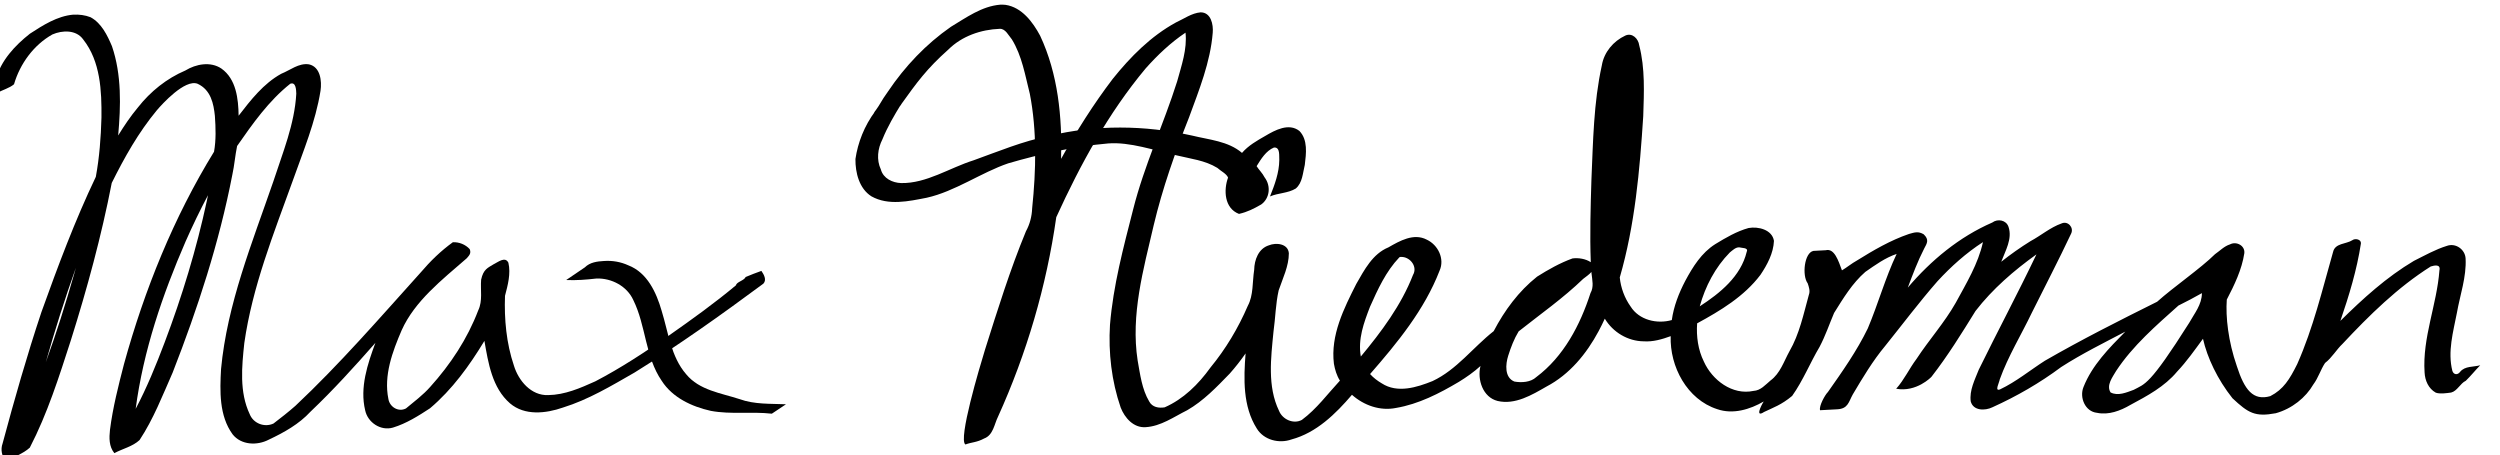 <?xml version="1.0" encoding="UTF-8" standalone="no"?>
<!-- Created with Inkscape (http://www.inkscape.org/) -->

<svg
   width="275.734mm"
   height="50.18mm"
   viewBox="0 0 275.734 50.18"
   version="1.1"
   id="svg1"
   inkscape:version="1.3.2 (091e20ef0f, 2023-11-25)"
   sodipodi:docname="signature.svg"
   xmlns:inkscape="http://www.inkscape.org/namespaces/inkscape"
   xmlns:sodipodi="http://sodipodi.sourceforge.net/DTD/sodipodi-0.dtd"
   xmlns="http://www.w3.org/2000/svg"
   xmlns:svg="http://www.w3.org/2000/svg">
  <sodipodi:namedview
     id="namedview1"
     pagecolor="#505050"
     bordercolor="#eeeeee"
     borderopacity="1"
     inkscape:showpageshadow="0"
     inkscape:pageopacity="0"
     inkscape:pagecheckerboard="0"
     inkscape:deskcolor="#505050"
     inkscape:document-units="mm"
     inkscape:zoom="16"
     inkscape:cx="761"
     inkscape:cy="129.53125"
     inkscape:window-width="1245"
     inkscape:window-height="1390"
     inkscape:window-x="0"
     inkscape:window-y="0"
     inkscape:window-maximized="1"
     inkscape:current-layer="layer1"
     showguides="false" />
  <defs
     id="defs1" />
  <g
     inkscape:label="Signature"
     inkscape:groupmode="layer"
     id="layer1"
     transform="translate(-11.681,-76.35)">
    <path
       id="path2"
       style="fill:#000000;stroke-width:0.139"
       inkscape:label="Niederman"
       d="m 211.696,104.021 c -1.01,0.187 -1.283,2.709 -0.638,3.579 0.131,0.394 0.294,0.838 0.128,1.27 -0.592,2.136 -1.03,4.308 -2.146,6.236 -0.619,1.121 -1.009,2.419 -2.082,3.21 -0.575,0.477 -1.076,1.103 -1.88,1.148 -2.328,0.498 -4.548,-1.184 -5.47,-3.232 -0.646,-1.301 -0.844,-2.78 -0.744,-4.219 2.574,-1.4 5.193,-2.974 6.984,-5.35 0.747,-1.11 1.43,-2.387 1.489,-3.746 -0.194,-1.236 -1.736,-1.612 -2.801,-1.418 -1.311,0.362 -2.513,1.071 -3.668,1.775 -1.516,0.952 -2.478,2.501 -3.308,4.044 -0.709,1.356 -1.28,2.81 -1.489,4.333 -1.631,0.463 -3.608,0.003 -4.546,-1.498 -0.666,-0.931 -1.086,-2.078 -1.193,-3.201 1.673,-5.776 2.203,-11.807 2.588,-17.785 0.084,-2.605 0.216,-5.276 -0.444,-7.82 -0.09,-0.729 -0.773,-1.421 -1.531,-1.072 -1.318,0.609 -2.353,1.835 -2.592,3.288 -0.911,4.129 -0.961,8.387 -1.147,12.596 -0.094,3.035 -0.182,6.074 -0.072,9.11 -0.571,-0.377 -1.346,-0.502 -2.014,-0.416 -1.379,0.497 -2.674,1.231 -3.91,2.01 -2.028,1.611 -3.59,3.726 -4.783,6.01 -2.28,1.79 -4.076,4.257 -6.745,5.508 -1.735,0.699 -3.881,1.369 -5.595,0.254 -0.477,-0.278 -0.924,-0.618 -1.295,-1.029 3.012,-3.451 5.999,-7.087 7.666,-11.404 0.585,-1.299 -0.167,-2.841 -1.414,-3.42 -1.434,-0.752 -2.982,0.135 -4.227,0.85 -1.751,0.721 -2.653,2.481 -3.545,4.033 -1.373,2.715 -2.853,5.663 -2.469,8.799 0.113,0.653 0.305,1.305 0.664,1.867 -1.35,1.454 -2.576,3.135 -4.199,4.332 -0.917,0.5 -2.14,-0.046 -2.52,-1.006 -1.296,-2.678 -0.891,-5.829 -0.608,-8.73 0.213,-1.51 0.235,-3.066 0.569,-4.546 0.45,-1.335 1.125,-2.673 1.125,-4.102 -0.09,-1.067 -1.409,-1.197 -2.207,-0.87 -1.144,0.36 -1.599,1.605 -1.617,2.706 -0.209,1.322 -0.069,2.795 -0.706,3.972 -1.055,2.455 -2.446,4.77 -4.108,6.789 -1.343,1.872 -3.006,3.502 -5.059,4.401 -0.649,0.108 -1.364,-0.006 -1.703,-0.643 -0.811,-1.36 -1.001,-2.988 -1.277,-4.521 -0.778,-5.039 0.634,-10.053 1.77,-14.922 0.968,-4.069 2.361,-8.018 3.901,-11.902 1.106,-3.025 2.351,-6.081 2.609,-9.321 0.083,-0.911 -0.189,-2.255 -1.333,-2.257 -0.99,0.084 -1.845,0.717 -2.733,1.122 -2.753,1.503 -5.009,3.785 -6.958,6.212 -2.119,2.782 -4.033,5.812 -5.7,8.828 0.126,-4.61 -0.332,-9.364 -2.312,-13.584 -0.805,-1.507 -2.017,-3.136 -3.818,-3.403 -0.193,-0.026 -0.39,-0.02 -0.584,-0.019 l 10e-6,9.6e-5 c -2.03,0.167 -3.746,1.423 -5.438,2.44 -2.74,1.904 -5.063,4.353 -6.924,7.115 -0.943,1.325 -0.617,1.045 -1.557,2.373 1.132,-0.434 1.848,-0.319 2.92,-0.833 1.844,-2.572 2.892,-4.019 5.27,-6.139 1.504,-1.496 3.599,-2.215 5.69,-2.294 0.621,-0.02 0.958,0.738 1.325,1.166 1.12,1.818 1.464,3.975 1.982,6.014 0.79,4.065 0.69,8.423 0.256,12.607 -0.035,0.901 -0.253,1.756 -0.687,2.548 -1.758,4.255 -3.124,8.659 -4.511,13.045 -0.618,2.013 -2.984,9.927 -2.165,10.467 0.705,-0.266 1.242,-0.215 2.071,-0.664 0.998,-0.369 1.118,-1.588 1.519,-2.389 3.167,-6.985 5.353,-14.42 6.431,-22.015 2.653,-5.812 5.75,-11.492 9.86,-16.411 1.307,-1.471 2.761,-2.848 4.394,-3.944 0.2,1.828 -0.446,3.627 -0.92,5.37 -1.502,4.746 -3.637,9.282 -4.858,14.136 -1.072,4.188 -2.199,8.4 -2.552,12.723 -0.186,3.072 0.174,6.2 1.178,9.113 0.44,1.138 1.426,2.268 2.754,2.17 1.68,-0.095 3.107,-1.136 4.575,-1.863 1.806,-1.034 3.264,-2.567 4.702,-4.048 0.627,-0.705 1.209,-1.45 1.748,-2.224 -0.218,2.781 -0.314,5.836 1.235,8.284 0.781,1.276 2.461,1.693 3.828,1.205 2.752,-0.74 4.867,-2.819 6.668,-4.924 1.313,1.171 3.117,1.809 4.87,1.447 2.482,-0.42 4.772,-1.598 6.918,-2.871 0.842,-0.517 1.656,-1.087 2.388,-1.753 -0.377,1.499 0.255,3.449 1.887,3.857 1.934,0.452 3.786,-0.665 5.4,-1.593 2.535,-1.328 4.417,-3.622 5.746,-6.114 0.244,-0.448 0.464,-0.908 0.678,-1.371 0.897,1.496 2.538,2.486 4.293,2.5 1.019,0.072 2.026,-0.224 2.974,-0.571 -0.113,3.356 1.809,6.984 5.129,8.052 1.734,0.604 3.605,0.04 5.133,-0.847 -0.332,0.517 -0.945,1.806 0.036,1.159 1.041,-0.501 1.91,-0.779 3.097,-1.772 1.206,-1.695 1.974,-3.641 3.032,-5.422 0.633,-1.198 1.069,-2.492 1.594,-3.728 1.003,-1.604 2.006,-3.278 3.446,-4.529 1.088,-0.754 2.191,-1.558 3.455,-1.982 -1.259,2.659 -2.041,5.51 -3.182,8.215 -1.209,2.49 -2.813,4.763 -4.4,7.018 -0.308,0.295 -1.003,1.541 -0.865,2.005 l 1.882,-0.101 c 1.217,-0.055 1.268,-0.824 1.728,-1.642 1.095,-1.845 2.194,-3.693 3.572,-5.347 1.92,-2.387 3.753,-4.834 5.771,-7.138 1.495,-1.626 3.157,-3.112 5.014,-4.314 -0.529,2.406 -1.84,4.55 -3.003,6.693 -1.242,2.194 -2.944,4.081 -4.323,6.188 -0.803,1.067 -1.354,2.298 -2.247,3.293 2.235,0.406 3.868,-1.278 3.902,-1.33 1.789,-2.296 3.321,-4.777 4.85,-7.247 1.879,-2.433 4.233,-4.459 6.721,-6.246 -2.042,4.279 -4.278,8.464 -6.362,12.719 -0.434,1.107 -1.046,2.276 -0.888,3.495 0.275,1.06 1.589,1.047 2.396,0.65 2.672,-1.209 5.226,-2.678 7.579,-4.434 2.273,-1.464 4.757,-2.689 7.08,-3.91 -1.79,1.813 -3.667,3.705 -4.617,6.113 -0.467,1.147 0.175,2.712 1.495,2.844 1.267,0.269 2.574,-0.225 3.663,-0.863 1.867,-1.002 3.786,-2.024 5.165,-3.68 1.06,-1.118 1.944,-2.385 2.855,-3.624 0.466,2.07 1.594,4.474 3.253,6.56 1.739,1.627 2.481,2.084 4.779,1.653 1.786,-0.496 3.303,-1.726 4.142,-3.178 0.543,-0.72 0.806,-1.636 1.29,-2.364 0.76,-0.58 1.239,-1.458 1.934,-2.116 2.948,-3.148 6.062,-6.216 9.725,-8.529 0.428,-0.133 1.111,-0.268 0.957,0.43 -0.282,3.784 -1.891,7.418 -1.637,11.252 0.043,0.897 0.426,1.784 1.235,2.236 0.469,0.166 1.18,0.056 1.695,-0.013 0.68,-0.174 0.998,-1.004 1.615,-1.298 0.559,-0.539 1.043,-1.158 1.592,-1.712 -0.756,0.208 -1.678,0.067 -2.214,0.721 -0.253,0.363 -0.698,0.36 -0.856,-0.09 -0.544,-2.122 0.092,-4.323 0.498,-6.416 0.35,-1.984 1.063,-3.953 0.959,-5.988 -0.052,-1.008 -1.099,-1.741 -2.061,-1.395 -1.266,0.39 -2.452,1.064 -3.642,1.656 -3.014,1.787 -5.627,4.166 -8.109,6.619 0.957,-2.787 1.824,-5.631 2.267,-8.547 0.036,-0.443 -0.627,-0.596 -0.951,-0.349 -0.696,0.441 -1.893,0.309 -2.119,1.285 -1.193,4.182 -2.187,8.39 -3.959,12.381 -0.839,1.678 -1.512,2.782 -2.966,3.529 -1.9,0.545 -2.852,-0.698 -3.689,-3.3 -0.962,-2.766 -1.246,-5.443 -1.111,-7.348 0.839,-1.614 1.66,-3.306 1.934,-5.114 0.096,-0.837 -0.87,-1.348 -1.576,-0.978 -0.646,0.202 -1.132,0.723 -1.658,1.084 -1.572,1.561 -4.551,3.604 -6.383,5.245 -4.17,2.077 -8.337,4.175 -12.373,6.503 -1.645,1.052 -3.175,2.318 -4.941,3.158 -0.664,0.286 -0.087,-0.759 -0.043,-1.096 0.924,-2.565 2.363,-4.901 3.539,-7.355 1.448,-2.908 2.953,-5.793 4.334,-8.729 0.324,-0.664 -0.357,-1.428 -1.05,-1.119 -1.25,0.439 -2.274,1.337 -3.435,1.957 -1.117,0.694 -2.193,1.454 -3.224,2.27 0.451,-1.206 1.246,-2.526 0.802,-3.844 -0.245,-0.754 -1.188,-0.932 -1.794,-0.48 -3.638,1.581 -6.76,4.171 -9.315,7.177 0.534,-1.427 1.094,-2.919 1.805,-4.305 0.308,-0.578 0.587,-0.972 -0.056,-1.578 -0.602,-0.354 -0.992,-0.21 -1.617,-0.034 -2.037,0.695 -3.918,1.795 -5.741,2.927 -0.562,0.308 -1.176,0.81 -1.654,1.088 -0.395,-1.074 -0.838,-2.463 -1.786,-2.221 m -9.54,-0.318 c 0.254,0.087 1.045,0.009 0.824,0.482 -0.649,2.72 -2.946,4.574 -5.182,6.023 0.606,-2.198 1.711,-4.31 3.314,-5.938 0.299,-0.234 0.637,-0.584 1.043,-0.568 z m -37.139,1.062 c 0.918,0.084 1.664,1.118 1.155,1.979 -1.298,3.347 -3.497,6.28 -5.757,9.002 -0.336,-1.933 0.334,-3.722 1.01,-5.482 0.858,-1.924 1.759,-3.907 3.229,-5.447 0.09,-0.104 0.247,-0.036 0.363,-0.051 z m 20.842,1.801 c 0.08,0.746 0.28,1.49 -0.113,2.186 -1.139,3.524 -2.957,7 -5.979,9.261 -0.614,0.576 -1.617,0.635 -2.419,0.492 -1.103,-0.452 -0.975,-1.91 -0.675,-2.853 0.292,-0.923 0.65,-1.863 1.15,-2.68 2.397,-1.9 4.913,-3.662 7.117,-5.791 0.309,-0.246 0.649,-0.461 0.908,-0.762 l 0.008,0.1 z m 65.918,5.468 c -4.406,6.97 -4.878,6.713 -6.121,7.386 -0.791,0.289 -1.748,0.713 -2.551,0.281 -0.492,-0.79 0.227,-1.689 0.619,-2.371 1.838,-2.788 4.404,-4.999 6.867,-7.205 0.875,-0.437 1.745,-0.886 2.592,-1.373 -0.01,1.278 -0.814,2.217 -1.406,3.282 z"
       sodipodi:nodetypes="ccccccccccccccccccccccccccccccccccccccccccccccccccccccccccccccccccccccccccccccccccccccccccccccccccccccccccccccccccccccccccccccccccccccccccccccccccccccccccccccccccccccccccccccccccsccccssccccccccccccccccc" />
    <path
       id="path8"
       style="fill:#000000;stroke-width:0.139"
       inkscape:label="I Dot"
       d="m 109.79,88.184 c -0.6,0.232 -1.272,0.219 -1.57,0.425 -1.215,1.624 -1.927,3.484 -2.189,5.279 -0.018,1.503 0.413,3.263 1.761,4.115 1.871,1.053 4.118,0.544 6.103,0.156 3.108,-0.688 6.022,-2.787 8.989,-3.795 3.601,-1.048 7.287,-1.868 11.029,-2.194 2.388,-0.185 5.094,0.771 7.541,1.316 1.552,0.381 3.121,0.54 4.495,1.382 0.354,0.332 1.029,0.652 1.179,1.073 -0.495,1.345 -0.429,3.372 1.206,4.001 0.949,-0.22 1.609,-0.56 2.453,-1.043 0.934,-0.673 1.1,-2.026 0.372,-2.987 -0.223,-0.451 -0.65,-0.86 -0.881,-1.236 0.486,-0.787 1.037,-1.693 1.914,-2.057 0.712,-0.054 0.55,0.93 0.587,1.384 -0.014,1.402 -0.513,2.728 -1.024,4.013 0.916,-0.395 1.985,-0.345 2.84,-0.873 0.747,-0.629 0.776,-1.722 0.998,-2.612 0.148,-1.24 0.357,-2.765 -0.599,-3.742 -1.166,-0.908 -2.677,-0.091 -3.762,0.552 -0.92,0.524 -1.861,1.058 -2.565,1.872 -1.522,-1.305 -3.628,-1.444 -5.497,-1.909 -5.228,-1.162 -10.674,-1.215 -15.808,0.042 -2.867,0.569 -5.566,1.703 -8.304,2.686 -2.634,0.825 -5.198,2.567 -7.989,2.509 -0.955,-0.032 -1.967,-0.512 -2.234,-1.502 -0.503,-1.071 -0.351,-2.291 0.172,-3.322 0.558,-1.379 1.315,-2.662 2.092,-3.926 -0.436,0.132 -0.872,0.263 -1.309,0.395 z"
       sodipodi:nodetypes="ccccccccccccccccccccccccccccccc" />
    <path
       id="path6"
       style="fill:#000000;stroke-width:0.139"
       inkscape:label="X Downstroke"
       d="m 78.303,105.135 c -0.765,0.046 -1.546,0.139 -2.119,0.705 -0.685,0.465 -1.371,0.93 -2.057,1.395 1.122,0.053 2.229,-0.04 3.34,-0.166 1.67,-0.058 3.374,0.847 4.063,2.375 1.406,2.835 1.302,6.249 3.132,8.905 1.19,1.859 3.323,2.85 5.418,3.317 2.222,0.415 4.492,0.057 6.73,0.311 0.519,-0.348 1.04,-0.693 1.561,-1.039 -1.72,-0.073 -3.479,0.03 -5.125,-0.57 -2.044,-0.666 -4.427,-0.972 -5.879,-2.735 -1.694,-1.945 -1.97,-4.63 -2.714,-7.01 -0.578,-2.008 -1.585,-4.206 -3.67,-5.008 -0.836,-0.385 -1.764,-0.544 -2.681,-0.479 z" />
    <path
       id="path5"
       style="fill:#000000;stroke-width:0.139"
       inkscape:label="Max"
       d="m 19.762,77.965 c -1.771,0.158 -3.327,1.157 -4.782,2.102 -1.651,1.298 -3.199,2.963 -3.76,5.033 -0.156,0.507 0.005,1.021 0.097,1.523 0.613,-0.348 1.4,-0.544 1.91,-0.98 0.659,-2.261 2.173,-4.335 4.229,-5.492 1.105,-0.482 2.638,-0.533 3.407,0.557 1.903,2.415 2.038,5.669 2.008,8.615 -0.06,2.184 -0.225,4.386 -0.621,6.53 -2.312,4.837 -4.188,9.87 -5.998,14.911 -1.596,4.78 -2.979,9.632 -4.286,14.499 -0.247,0.688 -0.076,1.399 0.351,1.975 0.875,-0.511 1.904,-0.832 2.652,-1.518 1.95,-3.763 3.229,-7.829 4.53,-11.851 1.793,-5.698 3.369,-11.482 4.507,-17.343 1.406,-2.825 2.938,-5.56 4.973,-8.014 0.573,-0.674 3.089,-3.464 4.49,-2.926 1.478,0.679 1.774,2.217 1.912,3.546 0.093,1.309 0.139,2.67 -0.094,3.952 -4.456,7.251 -7.668,15.221 -9.928,23.411 -0.619,2.393 -1.237,4.805 -1.548,7.259 -0.1,0.888 -0.115,1.841 0.483,2.574 0.912,-0.496 2.017,-0.727 2.781,-1.445 1.529,-2.312 2.536,-4.922 3.651,-7.448 2.763,-7.073 5.133,-14.333 6.577,-21.798 0.233,-1.049 0.311,-2.15 0.529,-3.185 1.719,-2.468 3.487,-4.981 5.862,-6.866 0.638,-0.233 0.649,0.692 0.665,1.098 -0.185,3.364 -1.507,6.525 -2.537,9.696 -2.329,6.757 -5.087,13.494 -5.761,20.674 -0.132,2.426 -0.224,5.137 1.274,7.197 0.95,1.203 2.721,1.261 4.002,0.584 1.672,-0.789 3.319,-1.703 4.586,-3.078 2.524,-2.397 4.864,-4.981 7.161,-7.592 -0.869,2.348 -1.731,4.924 -1.128,7.438 0.283,1.349 1.721,2.301 3.067,1.905 1.475,-0.448 2.804,-1.29 4.086,-2.128 2.45,-2.072 4.349,-4.705 6,-7.434 0.426,2.438 0.849,5.179 2.824,6.891 1.625,1.384 3.953,1.118 5.83,0.464 2.813,-0.87 5.363,-2.406 7.905,-3.864 4.891,-3.034 9.585,-6.382 14.208,-9.804 0.397,-0.417 0.053,-1.02 -0.219,-1.406 -0.591,0.223 -1.183,0.426 -1.734,0.672 -0.162,0.394 -1.014,0.544 -1.063,0.908 -2.324,1.945 -4.876,3.778 -7.391,5.54 -2.623,1.816 -5.295,3.584 -8.126,5.059 -1.676,0.754 -3.362,1.492 -5.202,1.519 -1.888,0.073 -3.274,-1.592 -3.781,-3.259 -0.832,-2.462 -1.074,-5.109 -0.981,-7.691 0.307,-1.174 0.656,-2.446 0.374,-3.652 -0.363,-0.734 -1.143,-0.056 -1.643,0.179 -0.623,0.386 -1.122,0.545 -1.363,1.694 -0.094,1.135 0.19,2.322 -0.321,3.387 -1.188,3.125 -3.051,5.95 -5.3,8.442 -0.792,0.895 -1.764,1.618 -2.669,2.371 -0.823,0.433 -1.796,-0.157 -1.938,-1.039 -0.533,-2.601 0.446,-5.222 1.462,-7.584 1.449,-3.228 4.435,-5.55 7.168,-7.929 0.282,-0.323 0.528,-0.549 0.337,-1.02 -0.472,-0.512 -1.16,-0.788 -1.856,-0.76 -1.32,0.956 -2.45,2.044 -3.585,3.375 -4.427,4.916 -8.936,10.119 -13.783,14.669 -0.774,0.683 -1.621,1.344 -2.418,1.953 -0.99,0.461 -2.215,-0.009 -2.619,-1.028 -1.157,-2.44 -0.874,-5.252 -0.597,-7.854 0.886,-6.205 3.226,-12.028 5.333,-17.872 1.156,-3.271 2.523,-6.505 3.072,-9.949 0.159,-1.066 -0.008,-2.635 -1.273,-2.913 -1.121,-0.172 -2.068,0.644 -3.061,1.04 -1.954,1.078 -3.358,2.891 -4.699,4.627 -0.027,-1.852 -0.26,-4.047 -1.9,-5.205 -1.206,-0.808 -2.802,-0.5 -3.974,0.216 -2.065,0.88 -3.851,2.316 -5.234,4.077 -0.81,0.967 -1.514,2.016 -2.175,3.088 0.291,-3.276 0.39,-6.69 -0.686,-9.844 -0.516,-1.214 -1.156,-2.546 -2.363,-3.197 -0.603,-0.236 -1.265,-0.318 -1.91,-0.281 z m 14.732,20.541 c -1.14,5.309 -2.74,10.556 -4.653,15.61 -0.941,2.487 -1.962,4.994 -3.196,7.324 0.845,-6.396 2.948,-12.564 5.508,-18.462 0.764,-1.727 1.583,-3.429 2.467,-5.098 -0.042,0.209 -0.083,0.418 -0.125,0.627 z m -14.643,8.092 c -0.936,3.266 -1.952,6.511 -3.119,9.703 0.991,-3.507 2.093,-6.982 3.318,-10.414 -0.066,0.237 -0.133,0.474 -0.199,0.711 z"
       sodipodi:nodetypes="cccccccccccccccccccccccccccccccccccccccccccccccccccccccccccccccccccccccccccccccccccccccc" />
  </g>
</svg>